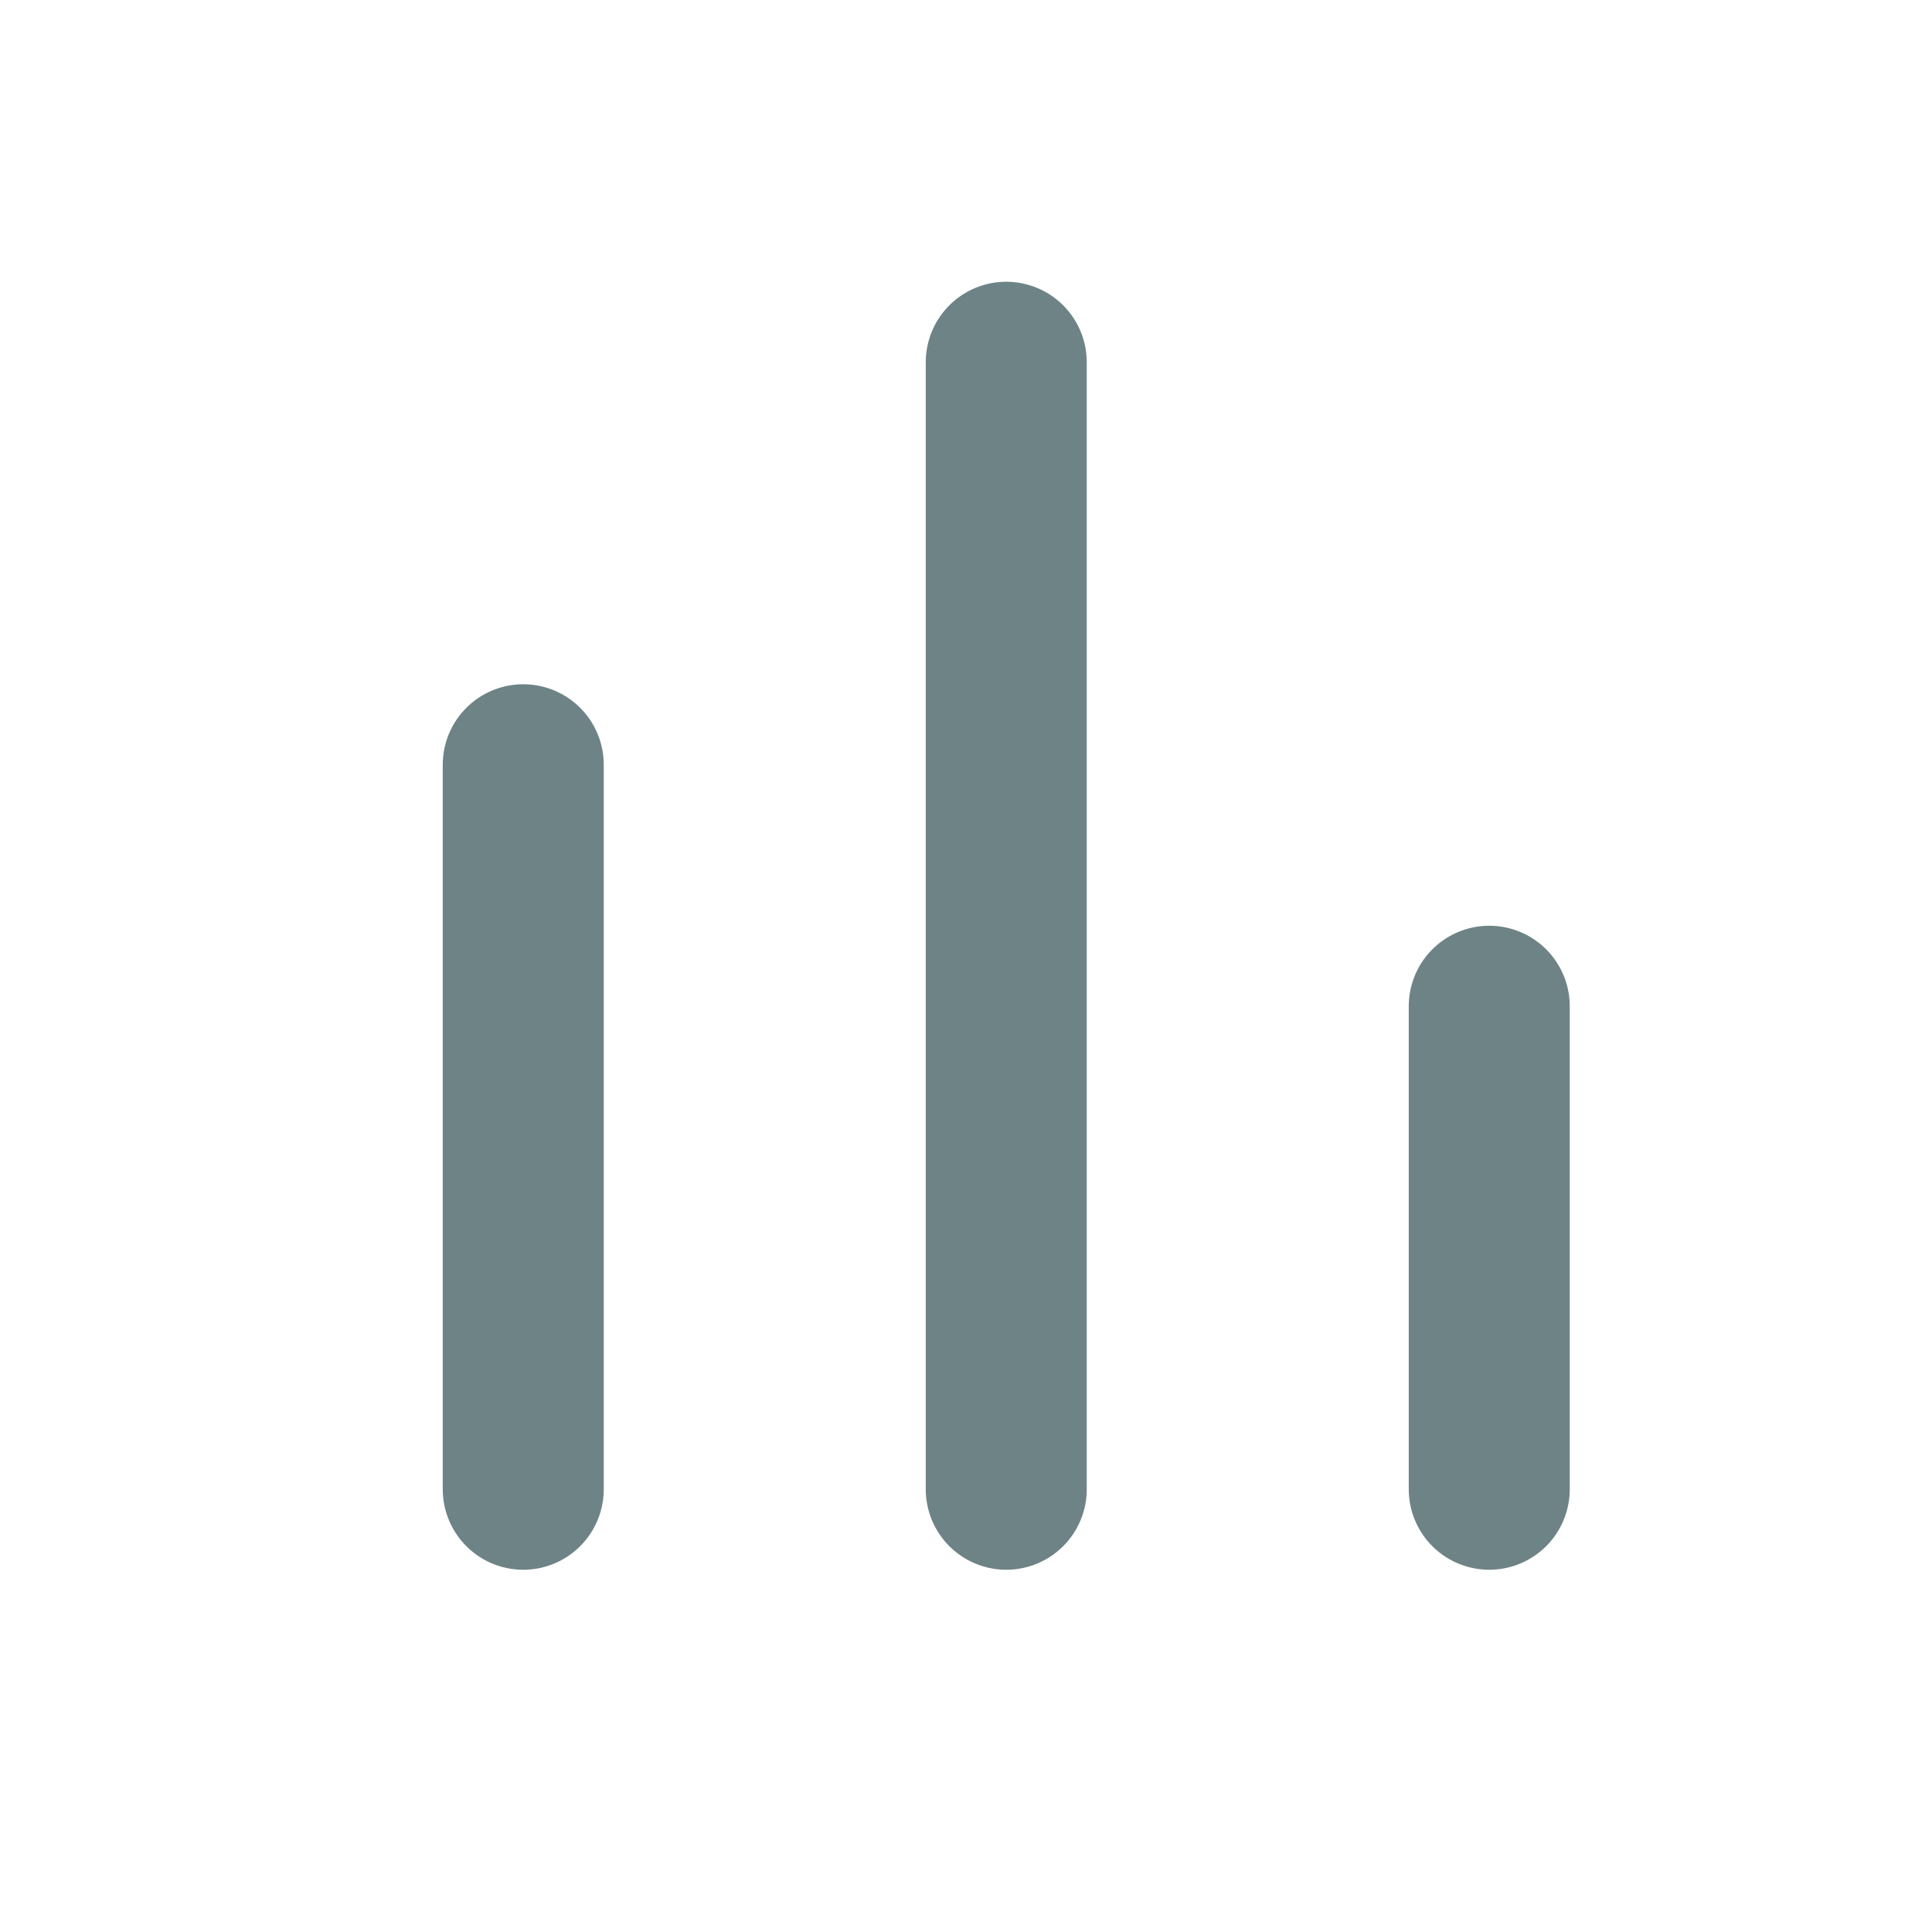 <svg width="24" height="24" viewBox="0 0 24 24" fill="none" xmlns="http://www.w3.org/2000/svg">
<g id="icon-chart-bar">
<path id="Vector" d="M6.5 18.5L6.5 9.5M18.5 18.5V12.5M12.5 18.5V4.5" stroke="#6E8386" stroke-width="2" stroke-linecap="round" stroke-linejoin="round"/>
</g>
</svg>
